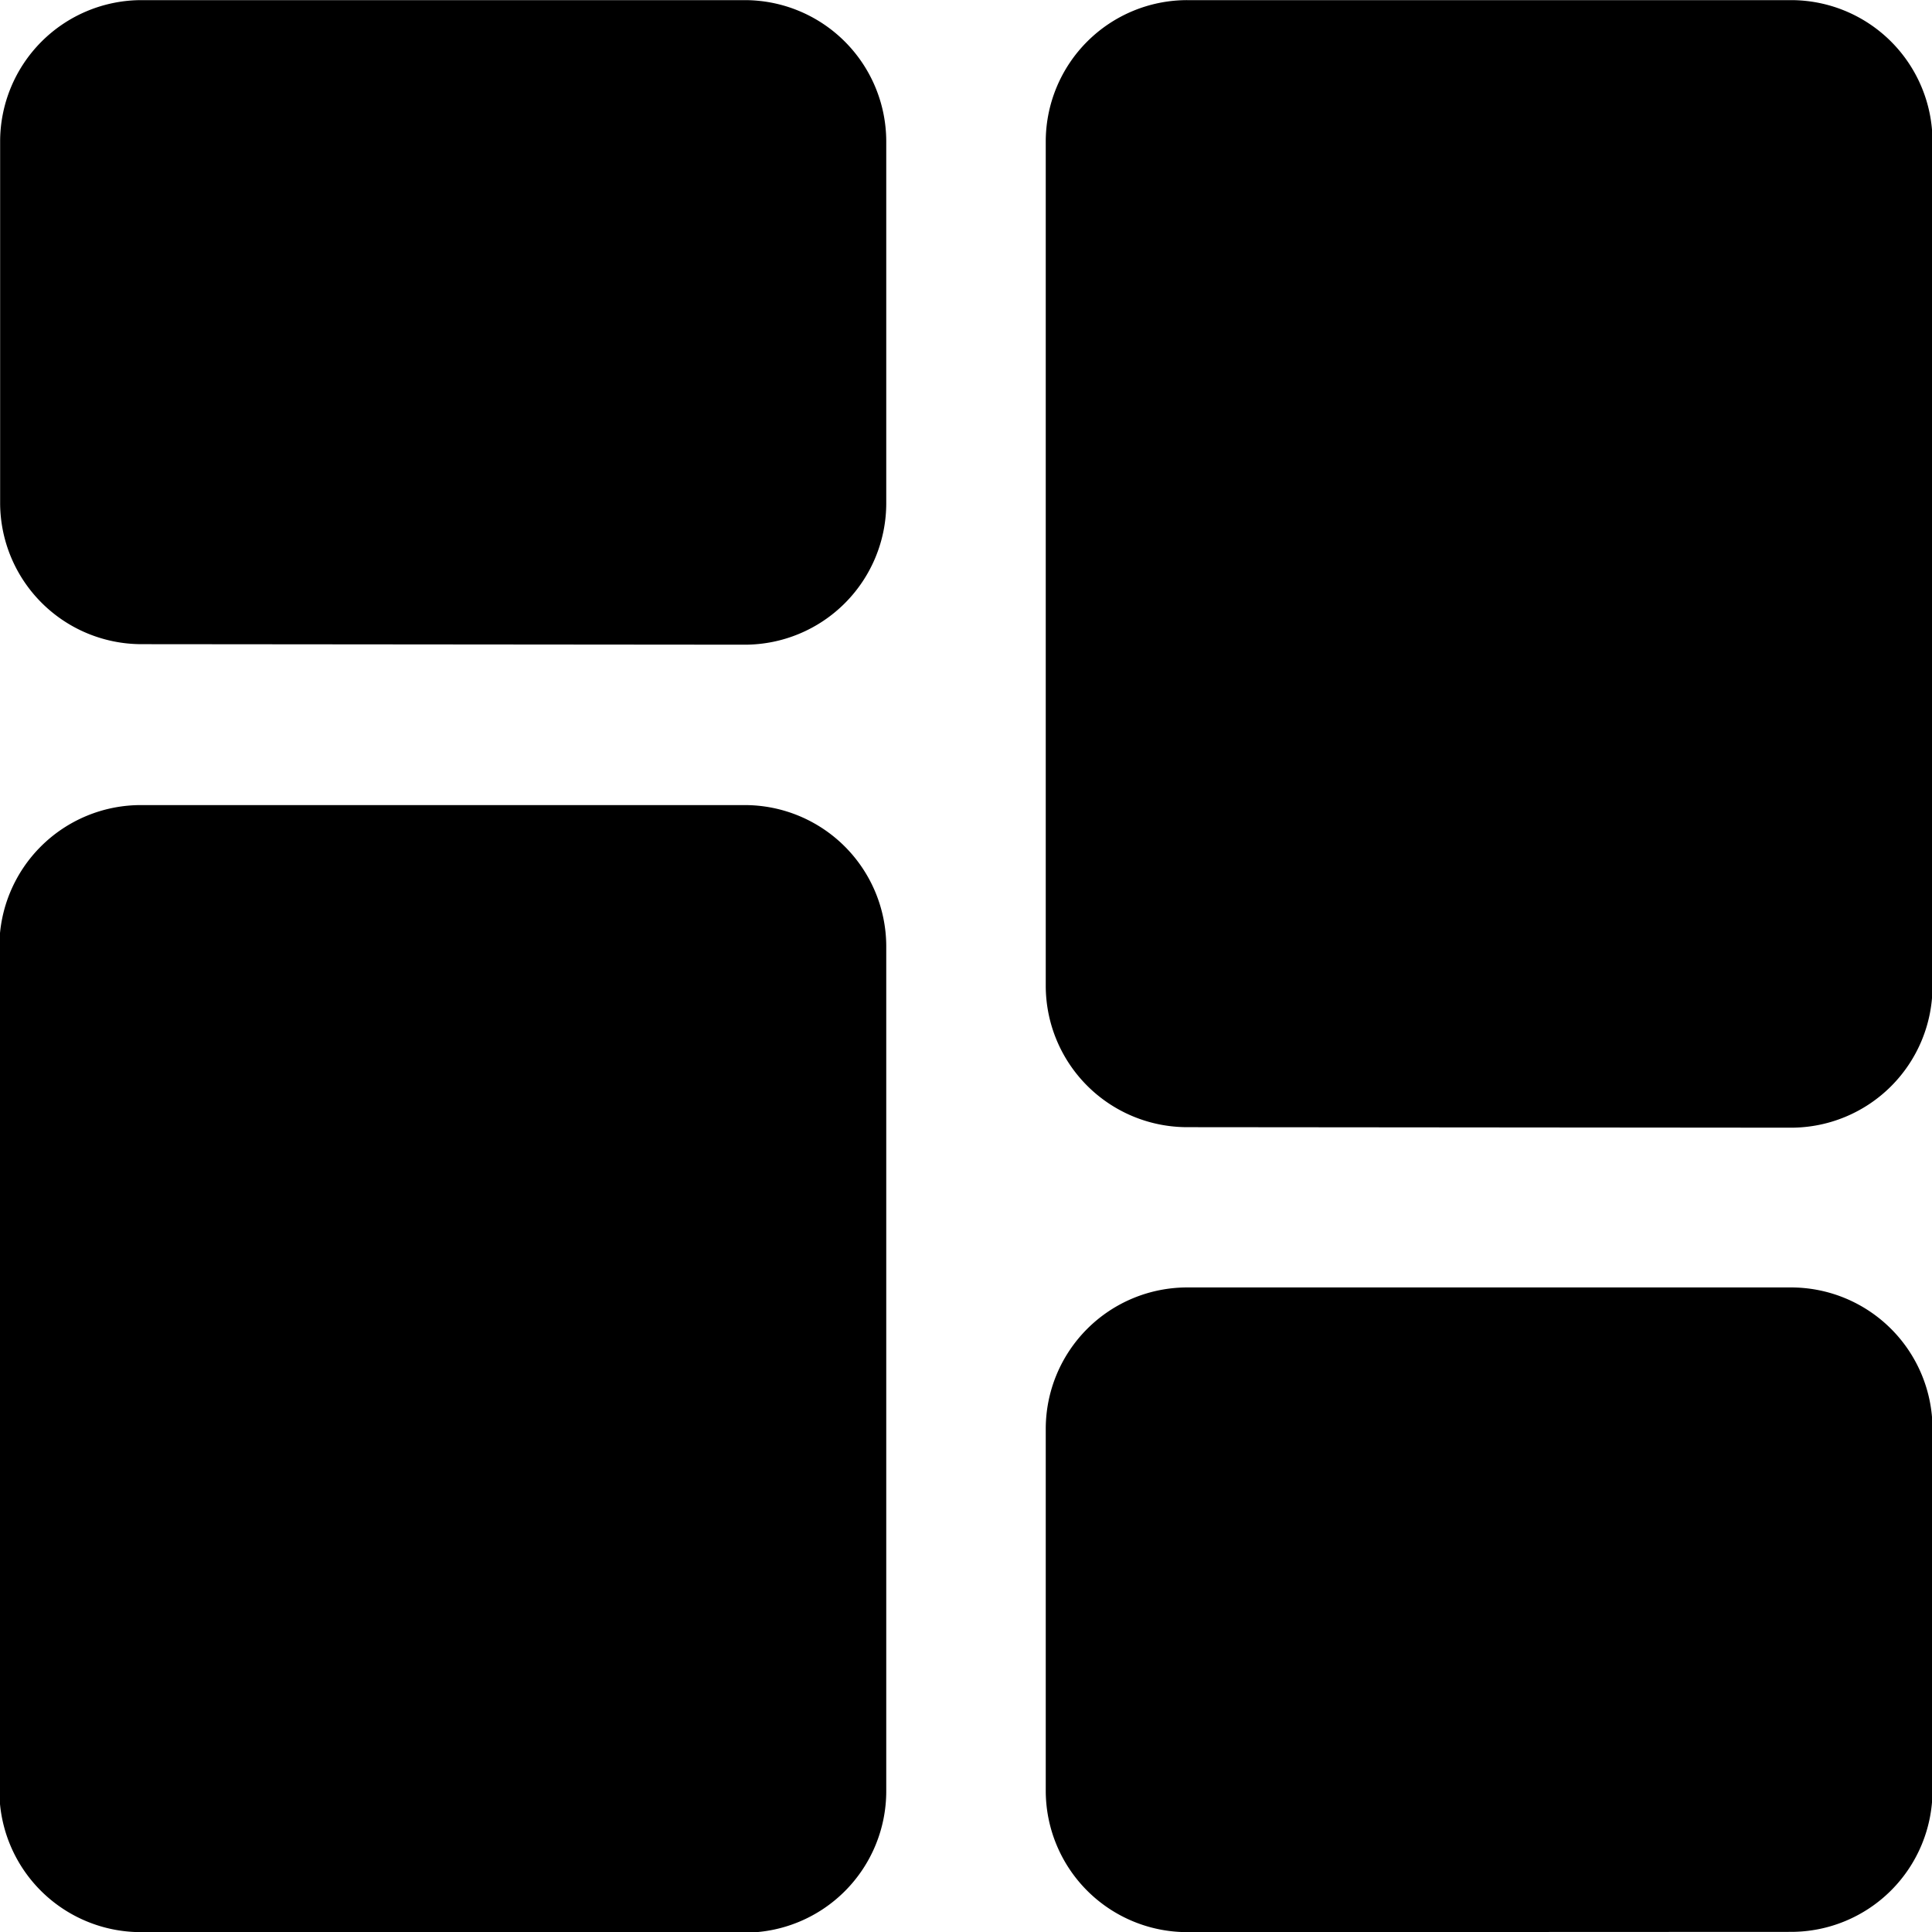 <svg xmlns="http://www.w3.org/2000/svg" width="15.02" height="15.021" viewBox="0 0 15.02 15.021">
  <path id="Union_24" data-name="Union 24" d="M9.229,15.02a1.1,1.1,0,0,1-1.1-1.1V11.108a1.1,1.1,0,0,1,1.1-1.1h4.694a1.1,1.1,0,0,1,1.1,1.094v2.816a1.1,1.1,0,0,1-1.1,1.1Zm-8.135,0a1.1,1.1,0,0,1-1.1-1.1V7.352a1.1,1.1,0,0,1,1.1-1.094H5.789a1.1,1.1,0,0,1,1.1,1.094v6.572a1.1,1.1,0,0,1-1.1,1.1ZM9.229,8.762a1.1,1.1,0,0,1-1.1-1.1V1.094A1.1,1.1,0,0,1,9.229,0h4.694a1.1,1.1,0,0,1,1.1,1.1V7.666a1.1,1.1,0,0,1-1.1,1.1ZM1.094,5.007A1.1,1.1,0,0,1,0,3.911V1.094A1.1,1.1,0,0,1,1.094,0H5.789a1.1,1.1,0,0,1,1.1,1.1V3.911a1.1,1.1,0,0,1-1.1,1.1Z" transform="translate(0.001 0.001)" fill="current"/>
</svg>
